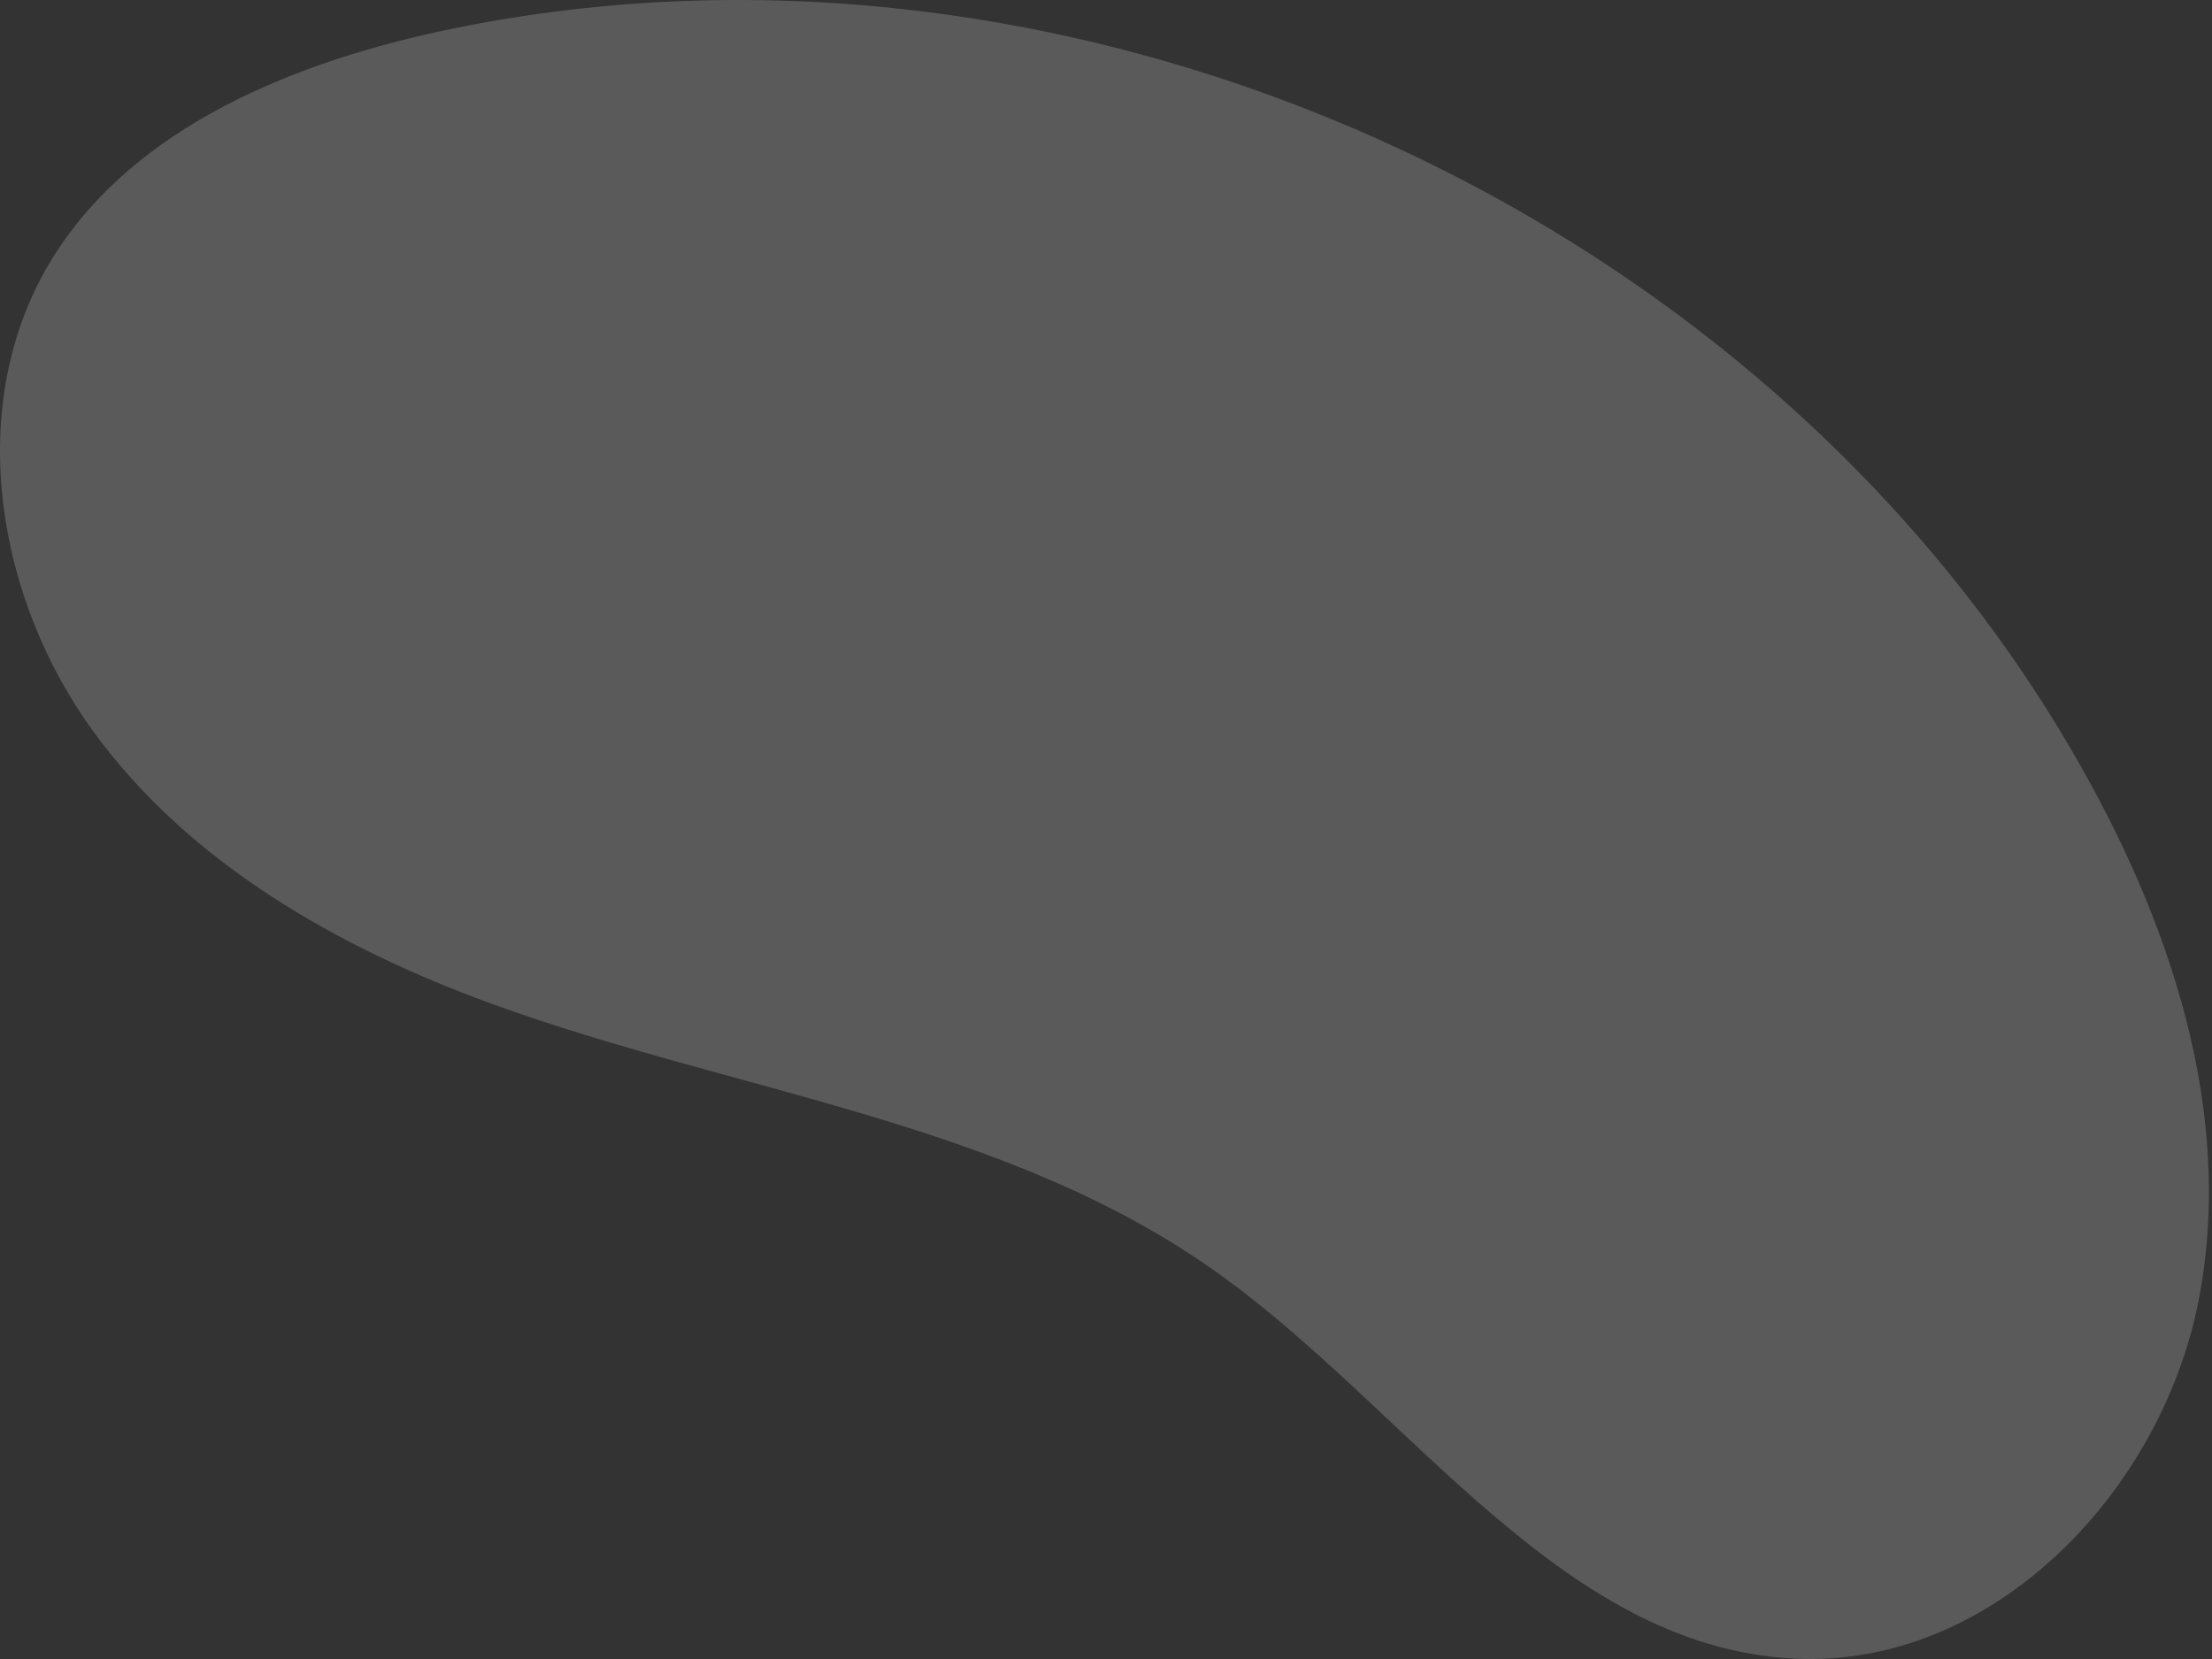<svg width="352" height="264" viewBox="0 0 352 264" fill="none" xmlns="http://www.w3.org/2000/svg">
    <rect x="0" y="0" width="352" height="264" fill="#333333" stroke="none"/>
    <g style="mix-blend-mode:screen" opacity="0.2">
        <path
            d="M78.131 159.695C116.931 173.846 160.108 178.486 193.763 202.564C224.778 224.687 249.105 263.256 287.198 263.993C317.801 264.519 343.895 237.192 349.838 207.09C355.781 176.988 345.169 145.975 329.739 119.523C278.758 31.988 168.473 -16.453 69.498 5.095C45.017 10.484 19.535 21.215 7.189 43.04C-5.535 65.737 -0.372 95.495 14.86 116.417C30.093 137.339 53.766 150.794 78.131 159.695Z"
            fill="#F7F7F5" />
    </g>
</svg>